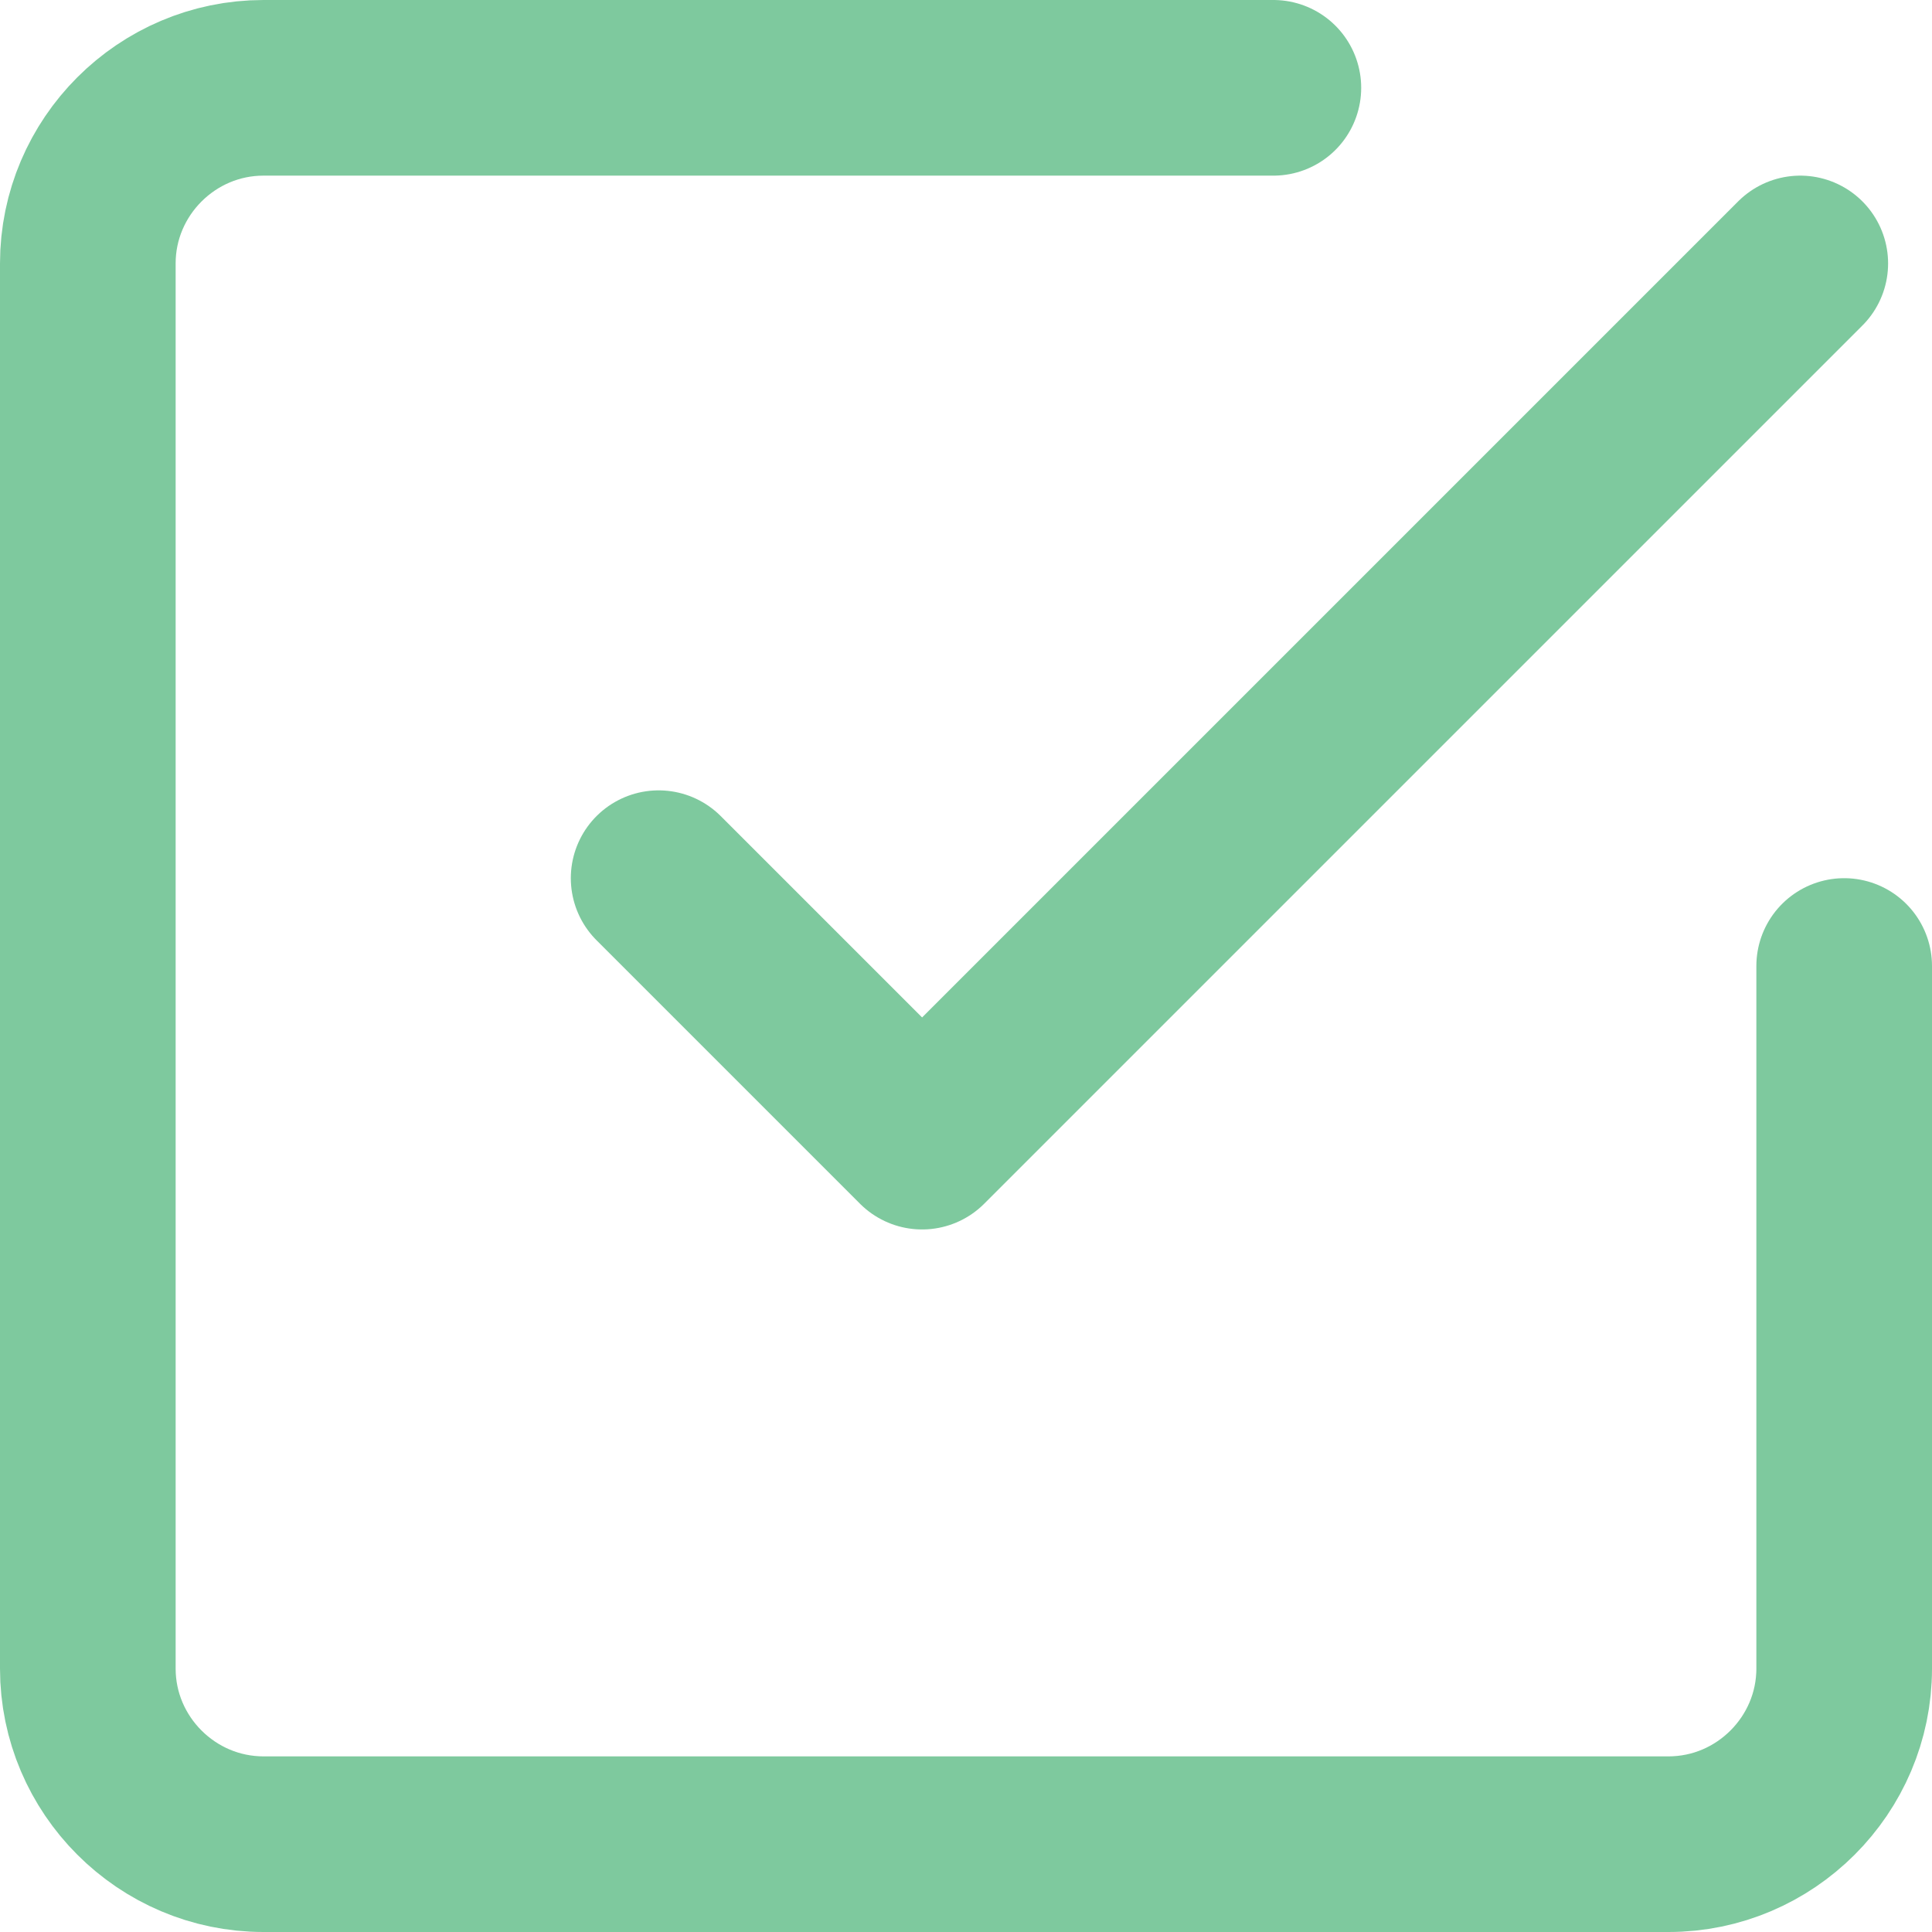 <?xml version="1.0" encoding="utf-8"?>
<!-- Generator: Adobe Illustrator 26.3.1, SVG Export Plug-In . SVG Version: 6.00 Build 0)  -->
<svg version="1.1" id="Layer_2" xmlns="http://www.w3.org/2000/svg" xmlns:xlink="http://www.w3.org/1999/xlink" x="0px" y="0px"
	 viewBox="0 0 22 22" style="enable-background:new 0 0 22 22;" xml:space="preserve">
<path style="fill:none;stroke:#7EC99E;stroke-width:2;stroke-linecap:round;stroke-linejoin:round;stroke-miterlimit:10;" d="M21,11
	v8c0,1.1-0.9,2-2,2H3c-1.1,0-2-0.9-2-2V3c0-1.1,0.9-2,2-2h11.5"/>
<polyline style="fill:none;stroke:#7EC99E;stroke-width:2;stroke-linecap:round;stroke-linejoin:round;stroke-miterlimit:10;" points="
	7.5,10 10.5,13 20.5,3 "/>
</svg>

